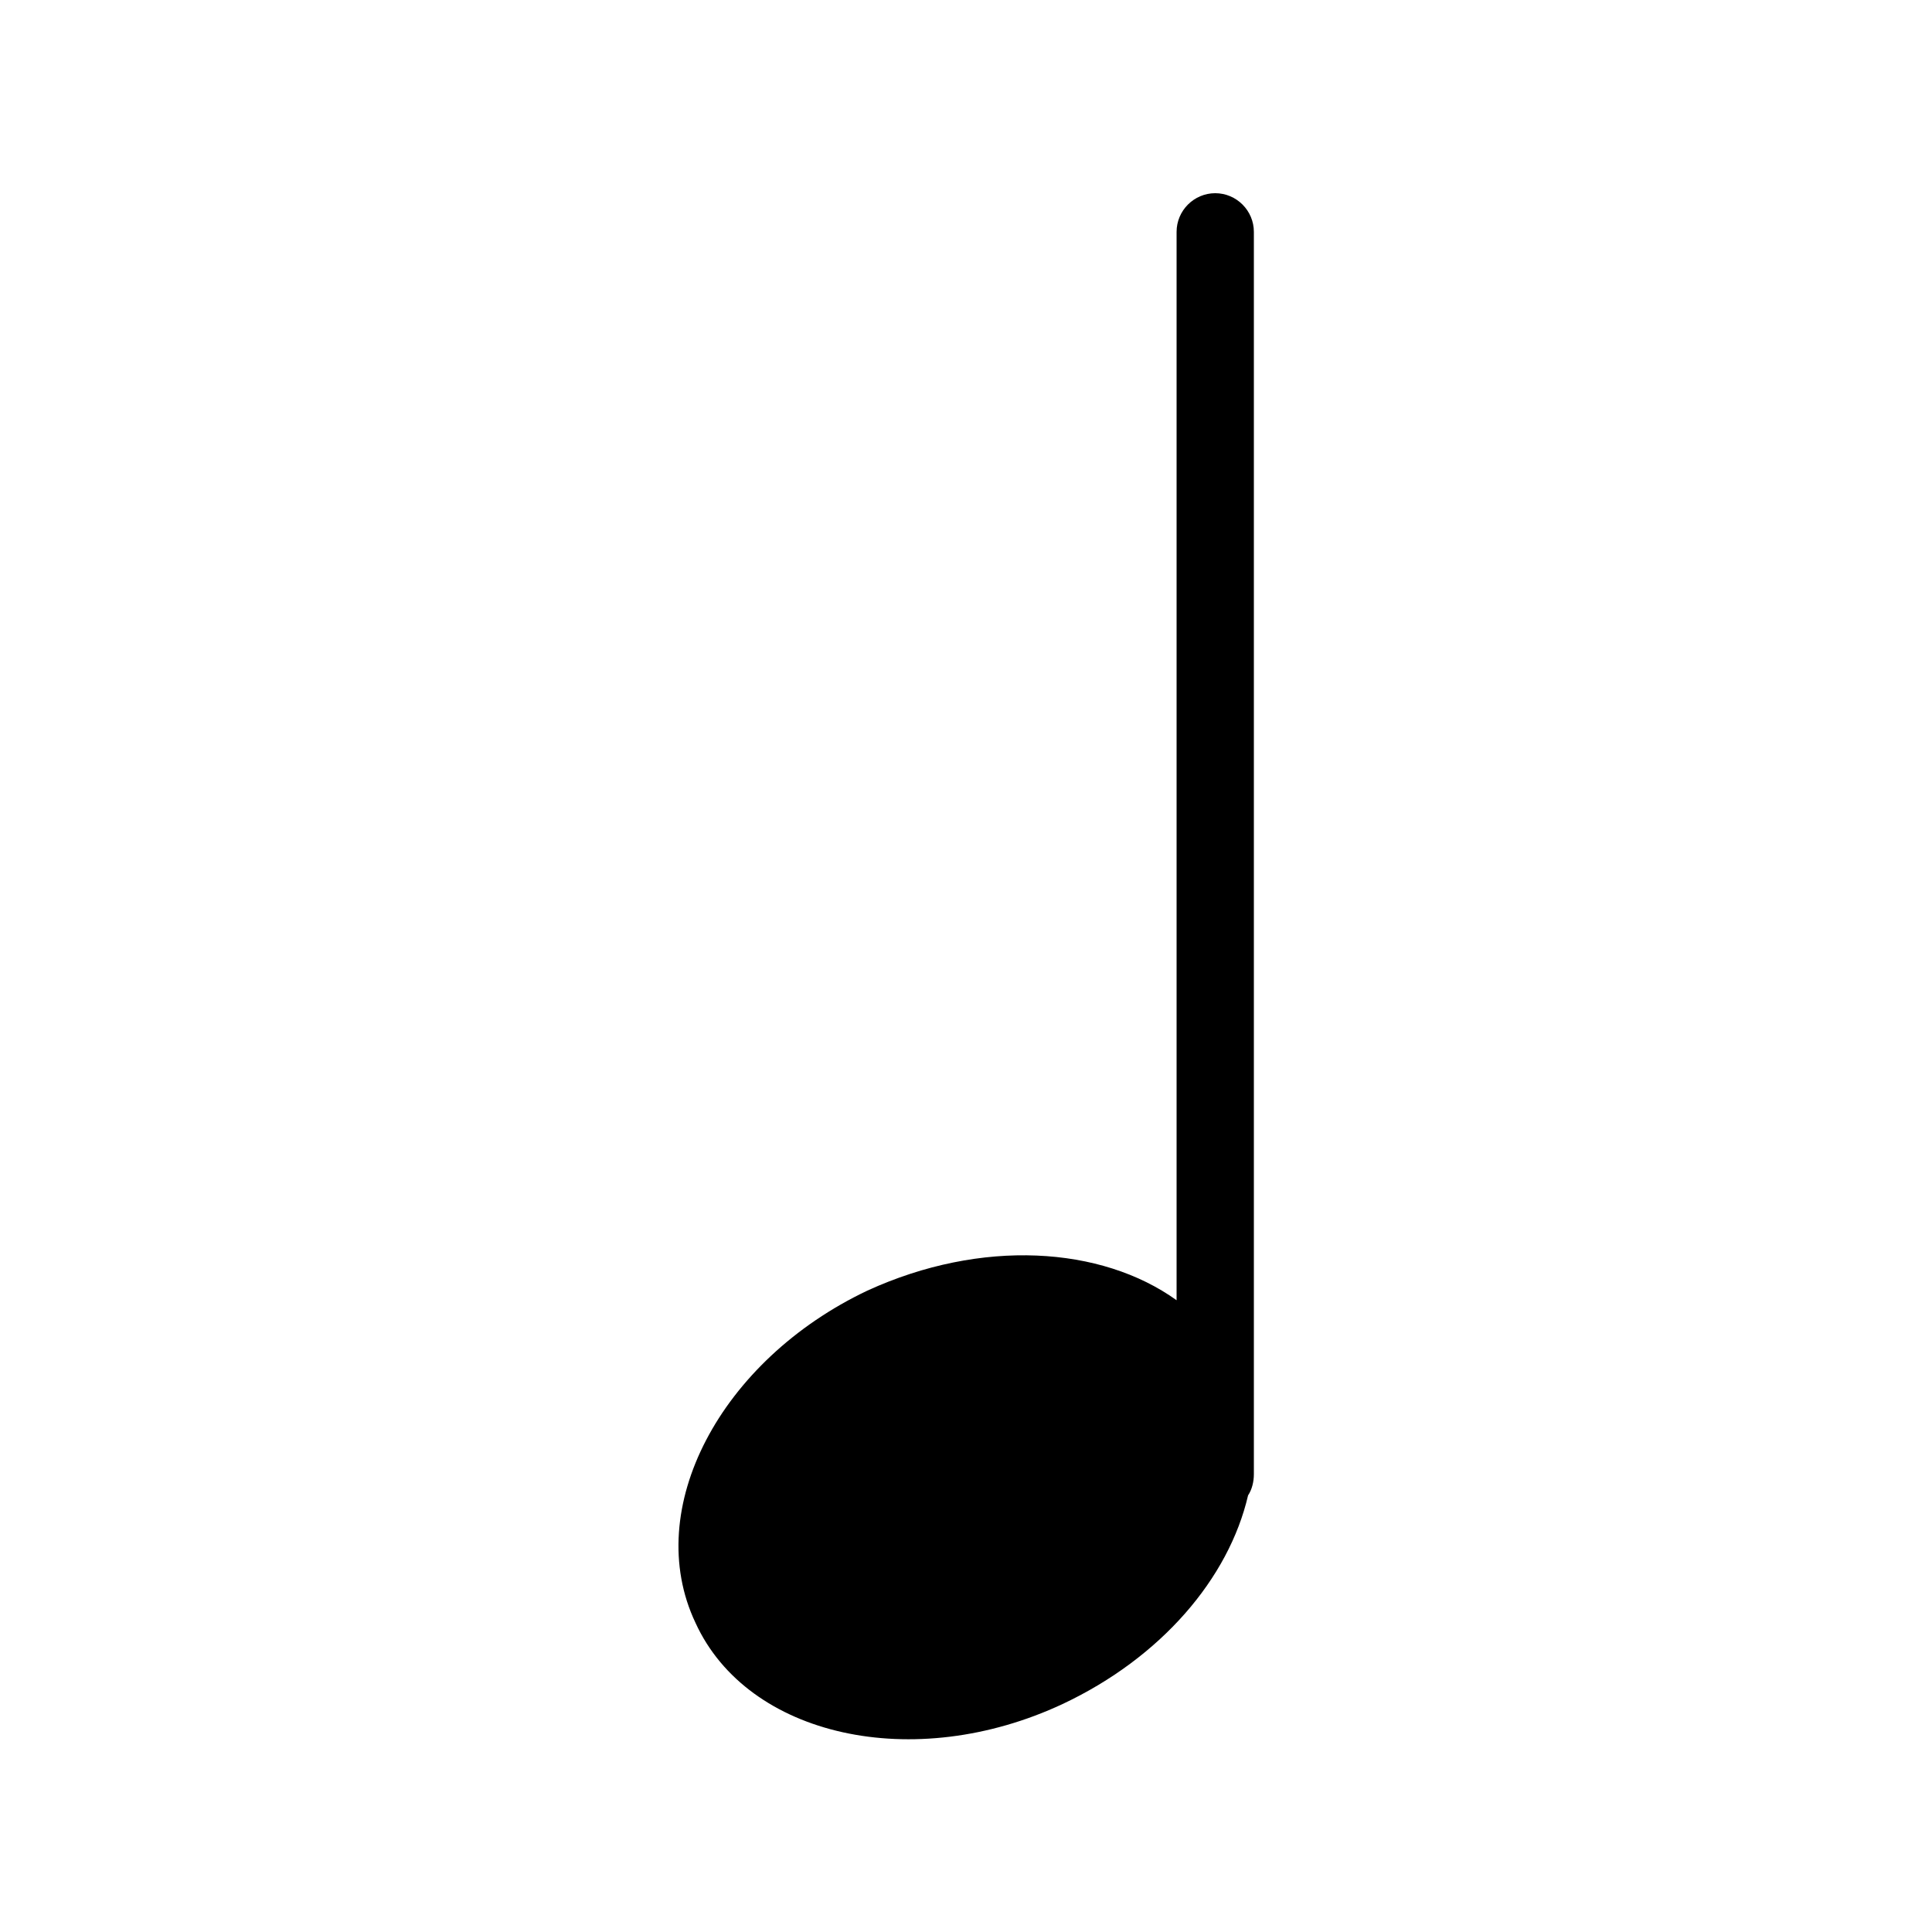 <svg t="1593348892396" class="icon" viewBox="0 0 1024 1024" version="1.1" xmlns="http://www.w3.org/2000/svg" p-id="11632" width="128" height="128"><path d="M664.576 122.88c0-11.264-9.216-20.48-20.48-20.48s-20.48 9.216-20.48 20.48v566.272c-39.936-28.672-103.424-32.768-163.84-5.12C381.952 720.896 339.968 799.744 368.64 860.16c27.648 60.416 115.712 79.872 194.56 43.008 52.224-24.576 88.064-66.56 98.304-110.592 2.048-3.072 3.072-7.168 3.072-11.264V122.88z" p-id="11633"></path></svg>